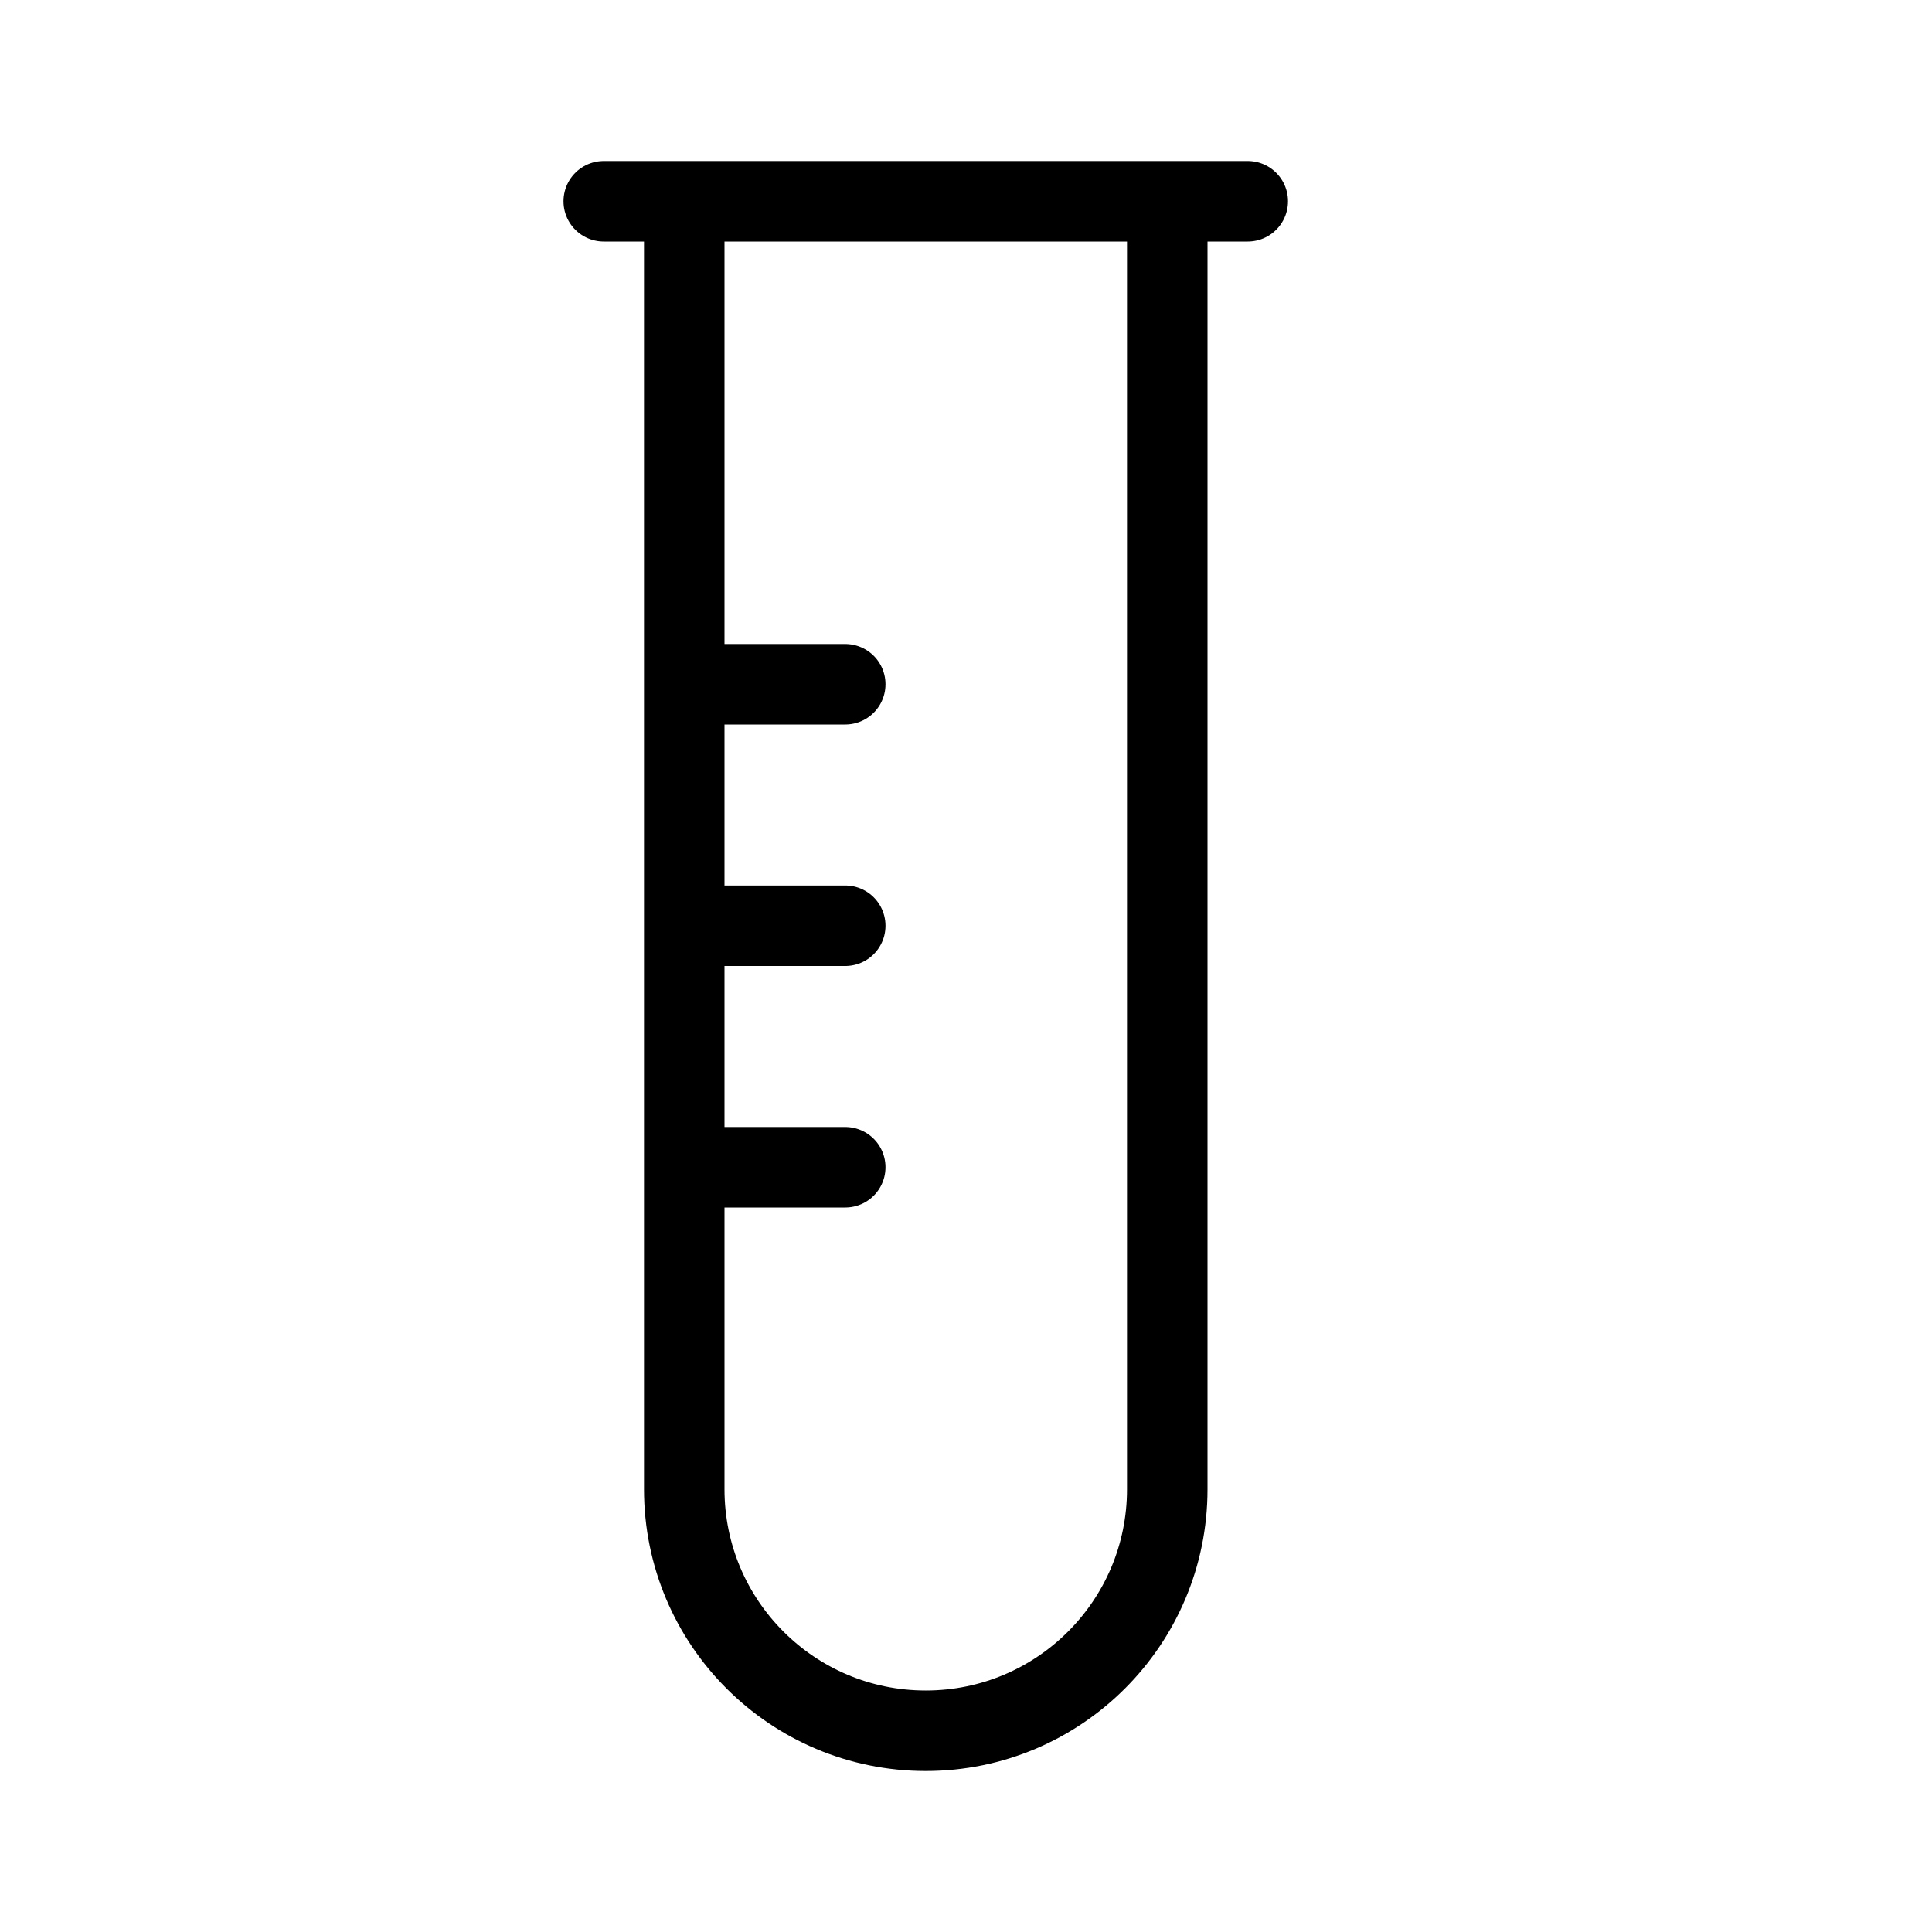 <svg height="24" viewBox="0 0 24 24" width="24" xmlns="http://www.w3.org/2000/svg"><path d="m8.5 2.5v16c0 1.657 1.343 3 3 3s3-1.343 3-3v-16m-7 0h8m-7 6h2m-2 3h2m-2 3h2" fill="none" stroke="#000" stroke-linecap="round" stroke-linejoin="round"/></svg>